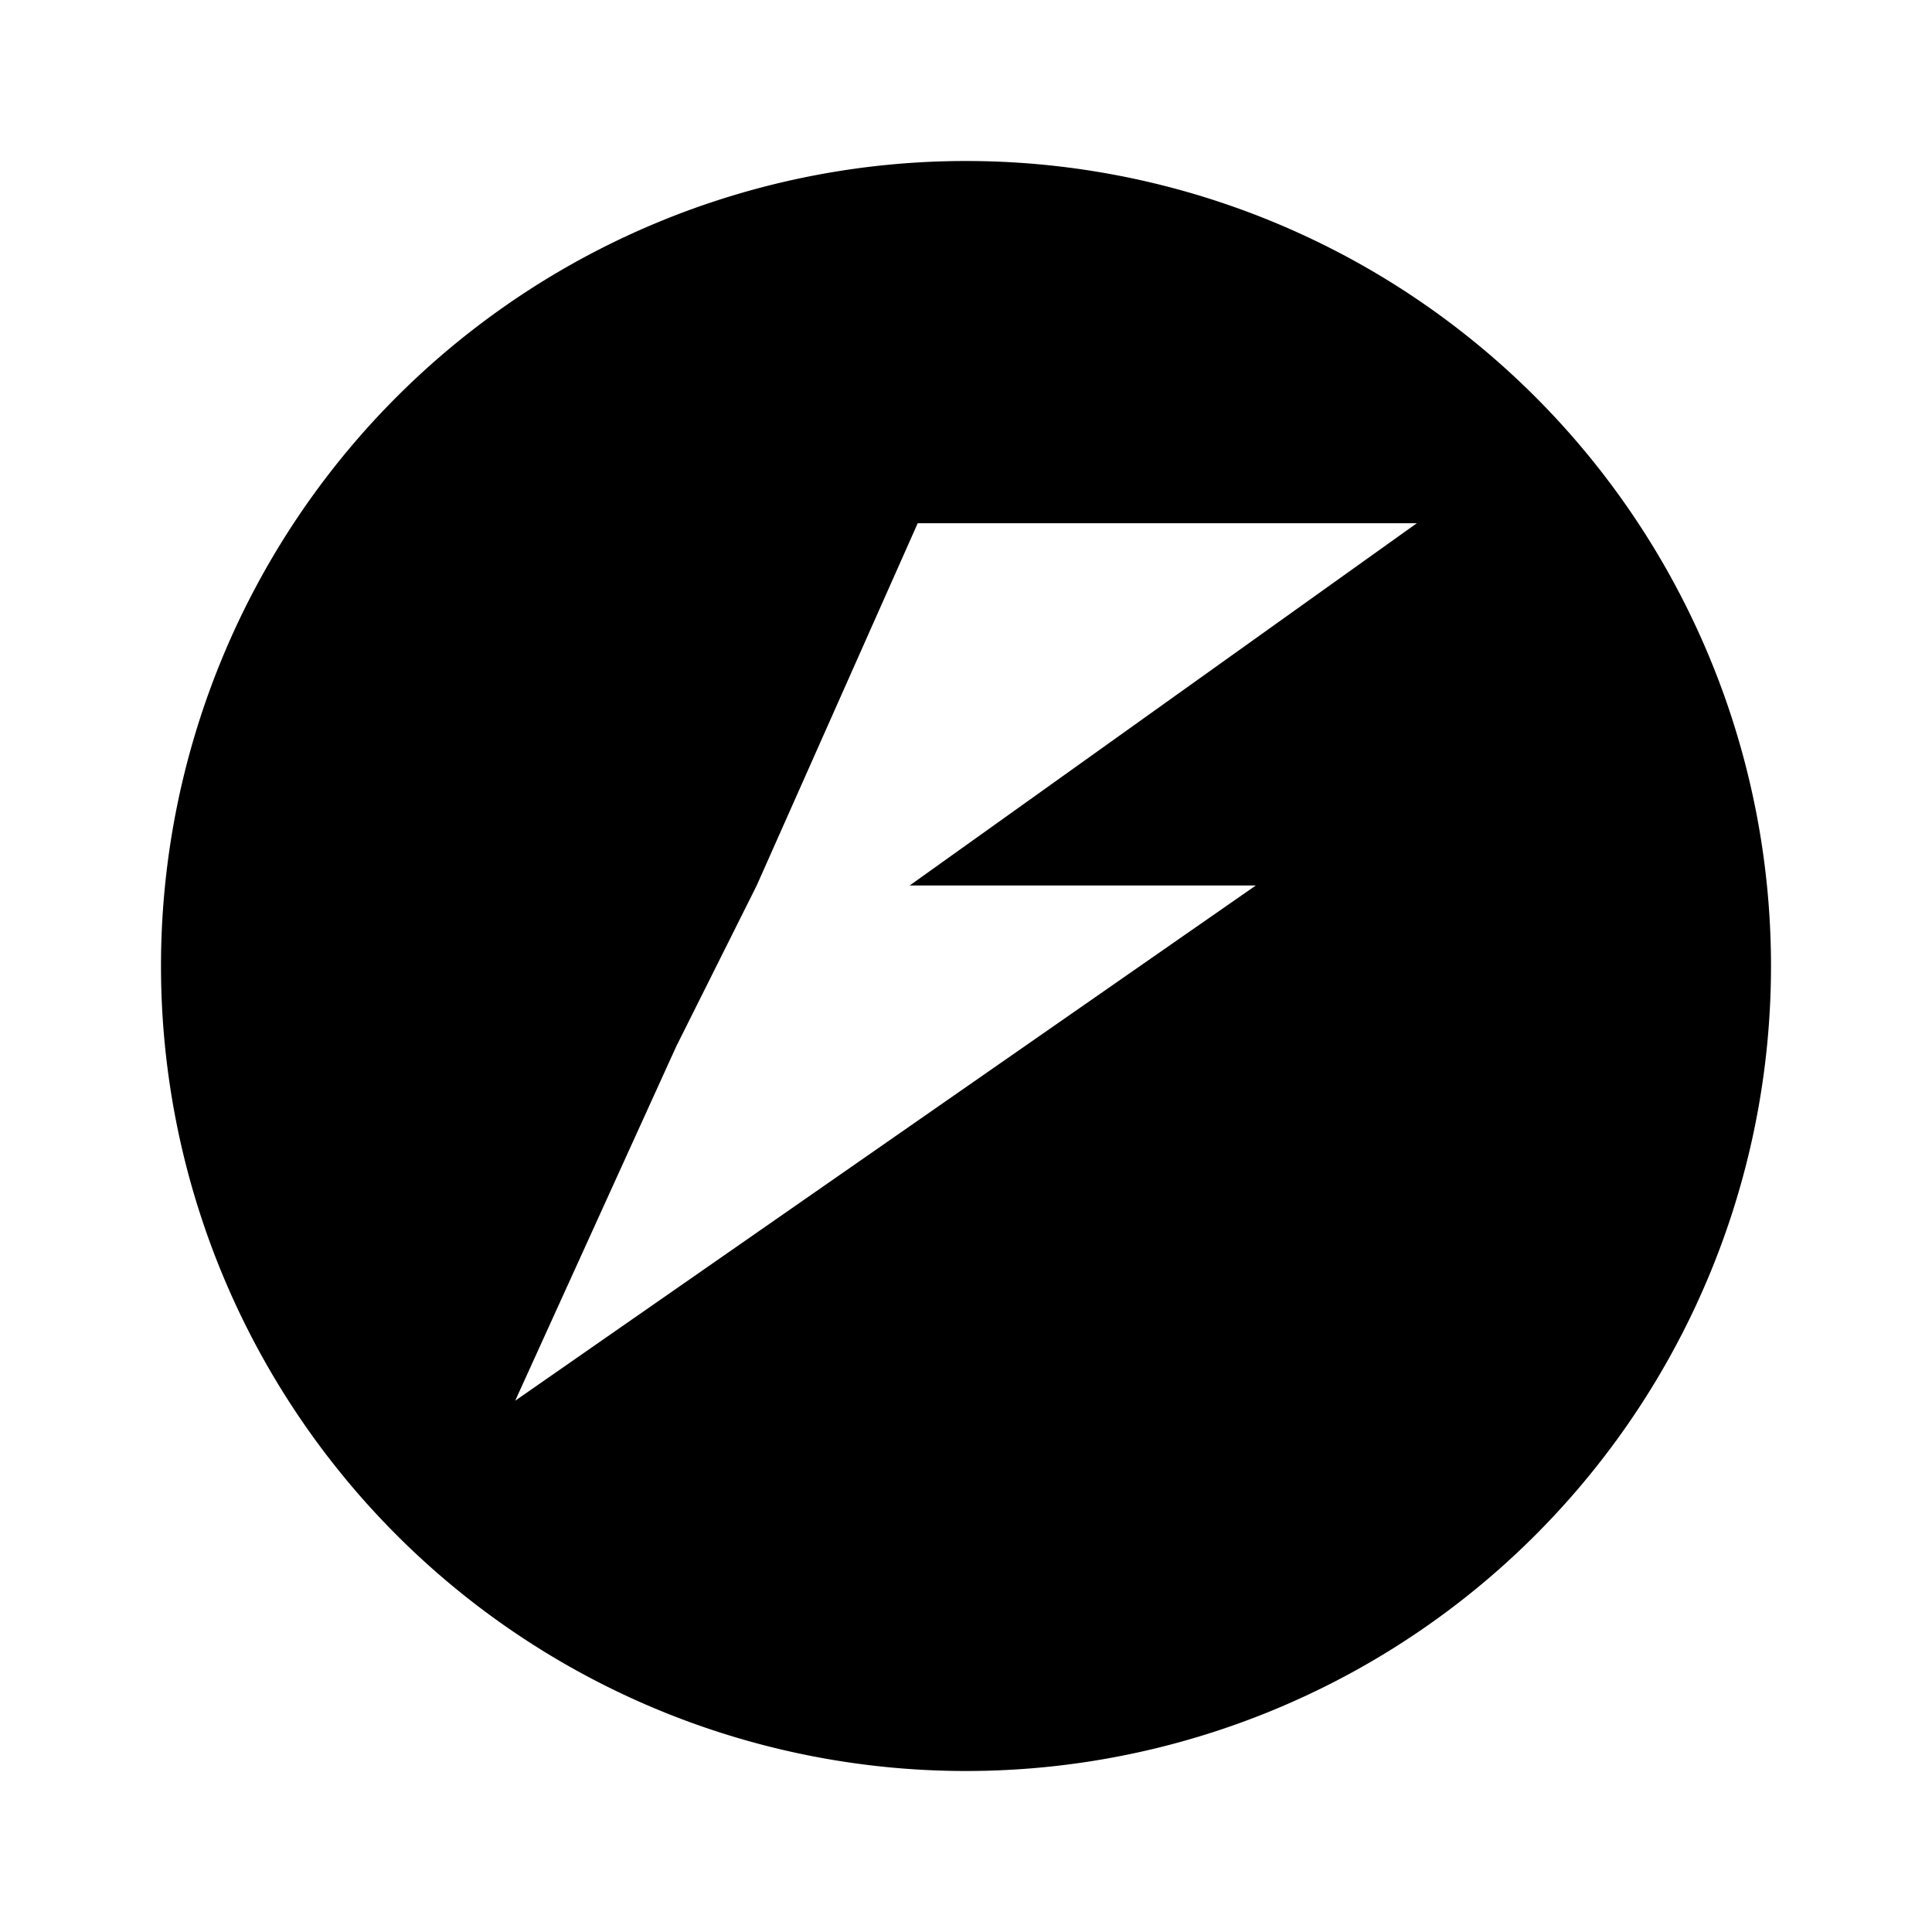 <svg viewBox="0 0 24 24" fill="none" xmlns="http://www.w3.org/2000/svg"><path d="M12 2a10 10 0 1 0 0 20 10 10 0 0 0 0-20Zm-.7 4.5h6.3L11.3 11h4.3l-9.2 6.4 2-4.4 1-2 2-4.5h-.1Z" fill="currentColor"/></svg>
